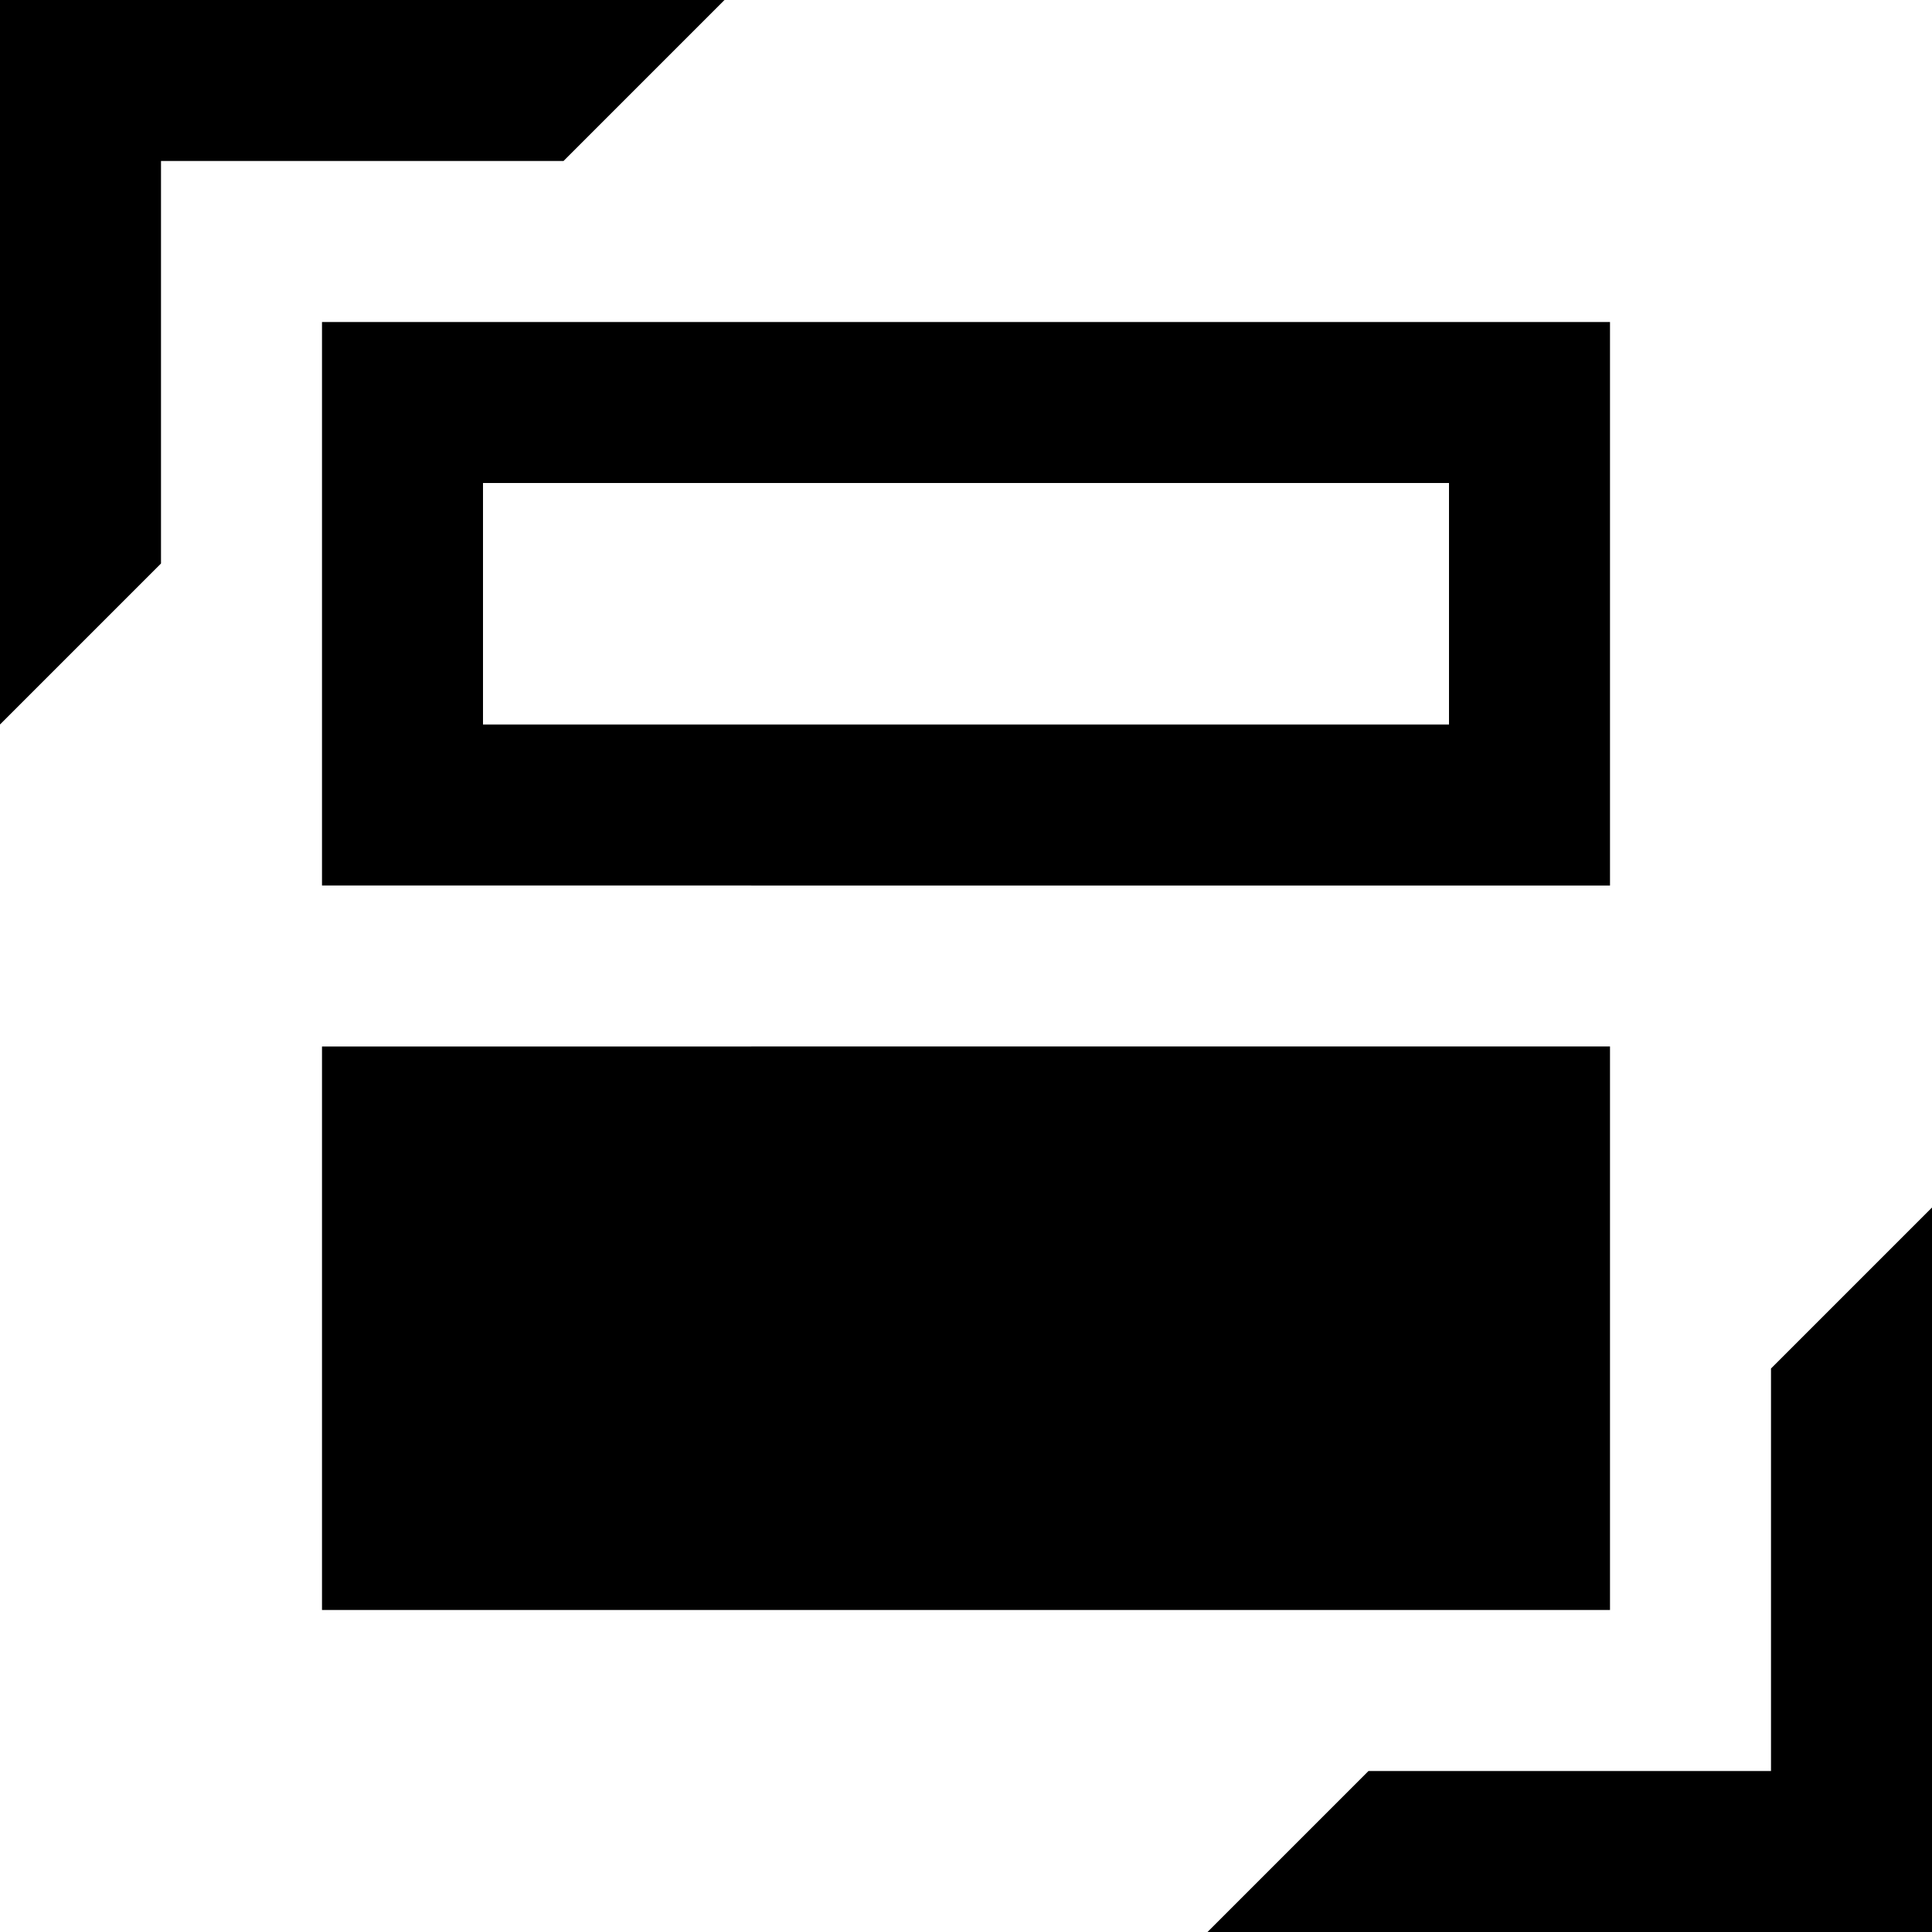 <?xml version="1.0" encoding="UTF-8"?><svg id="widgets" xmlns="http://www.w3.org/2000/svg" width="24" height="24" viewBox="0 0 24 24"><path id="responisivepanel" d="M7,2H2V7L0,9V0H9l-2,2Zm13,11H4v7H20v-7Zm2,4v5h-5l-2,2h9V15l-2,2ZM4,4H20v7H4V4Zm2,5h12v-3H6v3Z"/></svg>